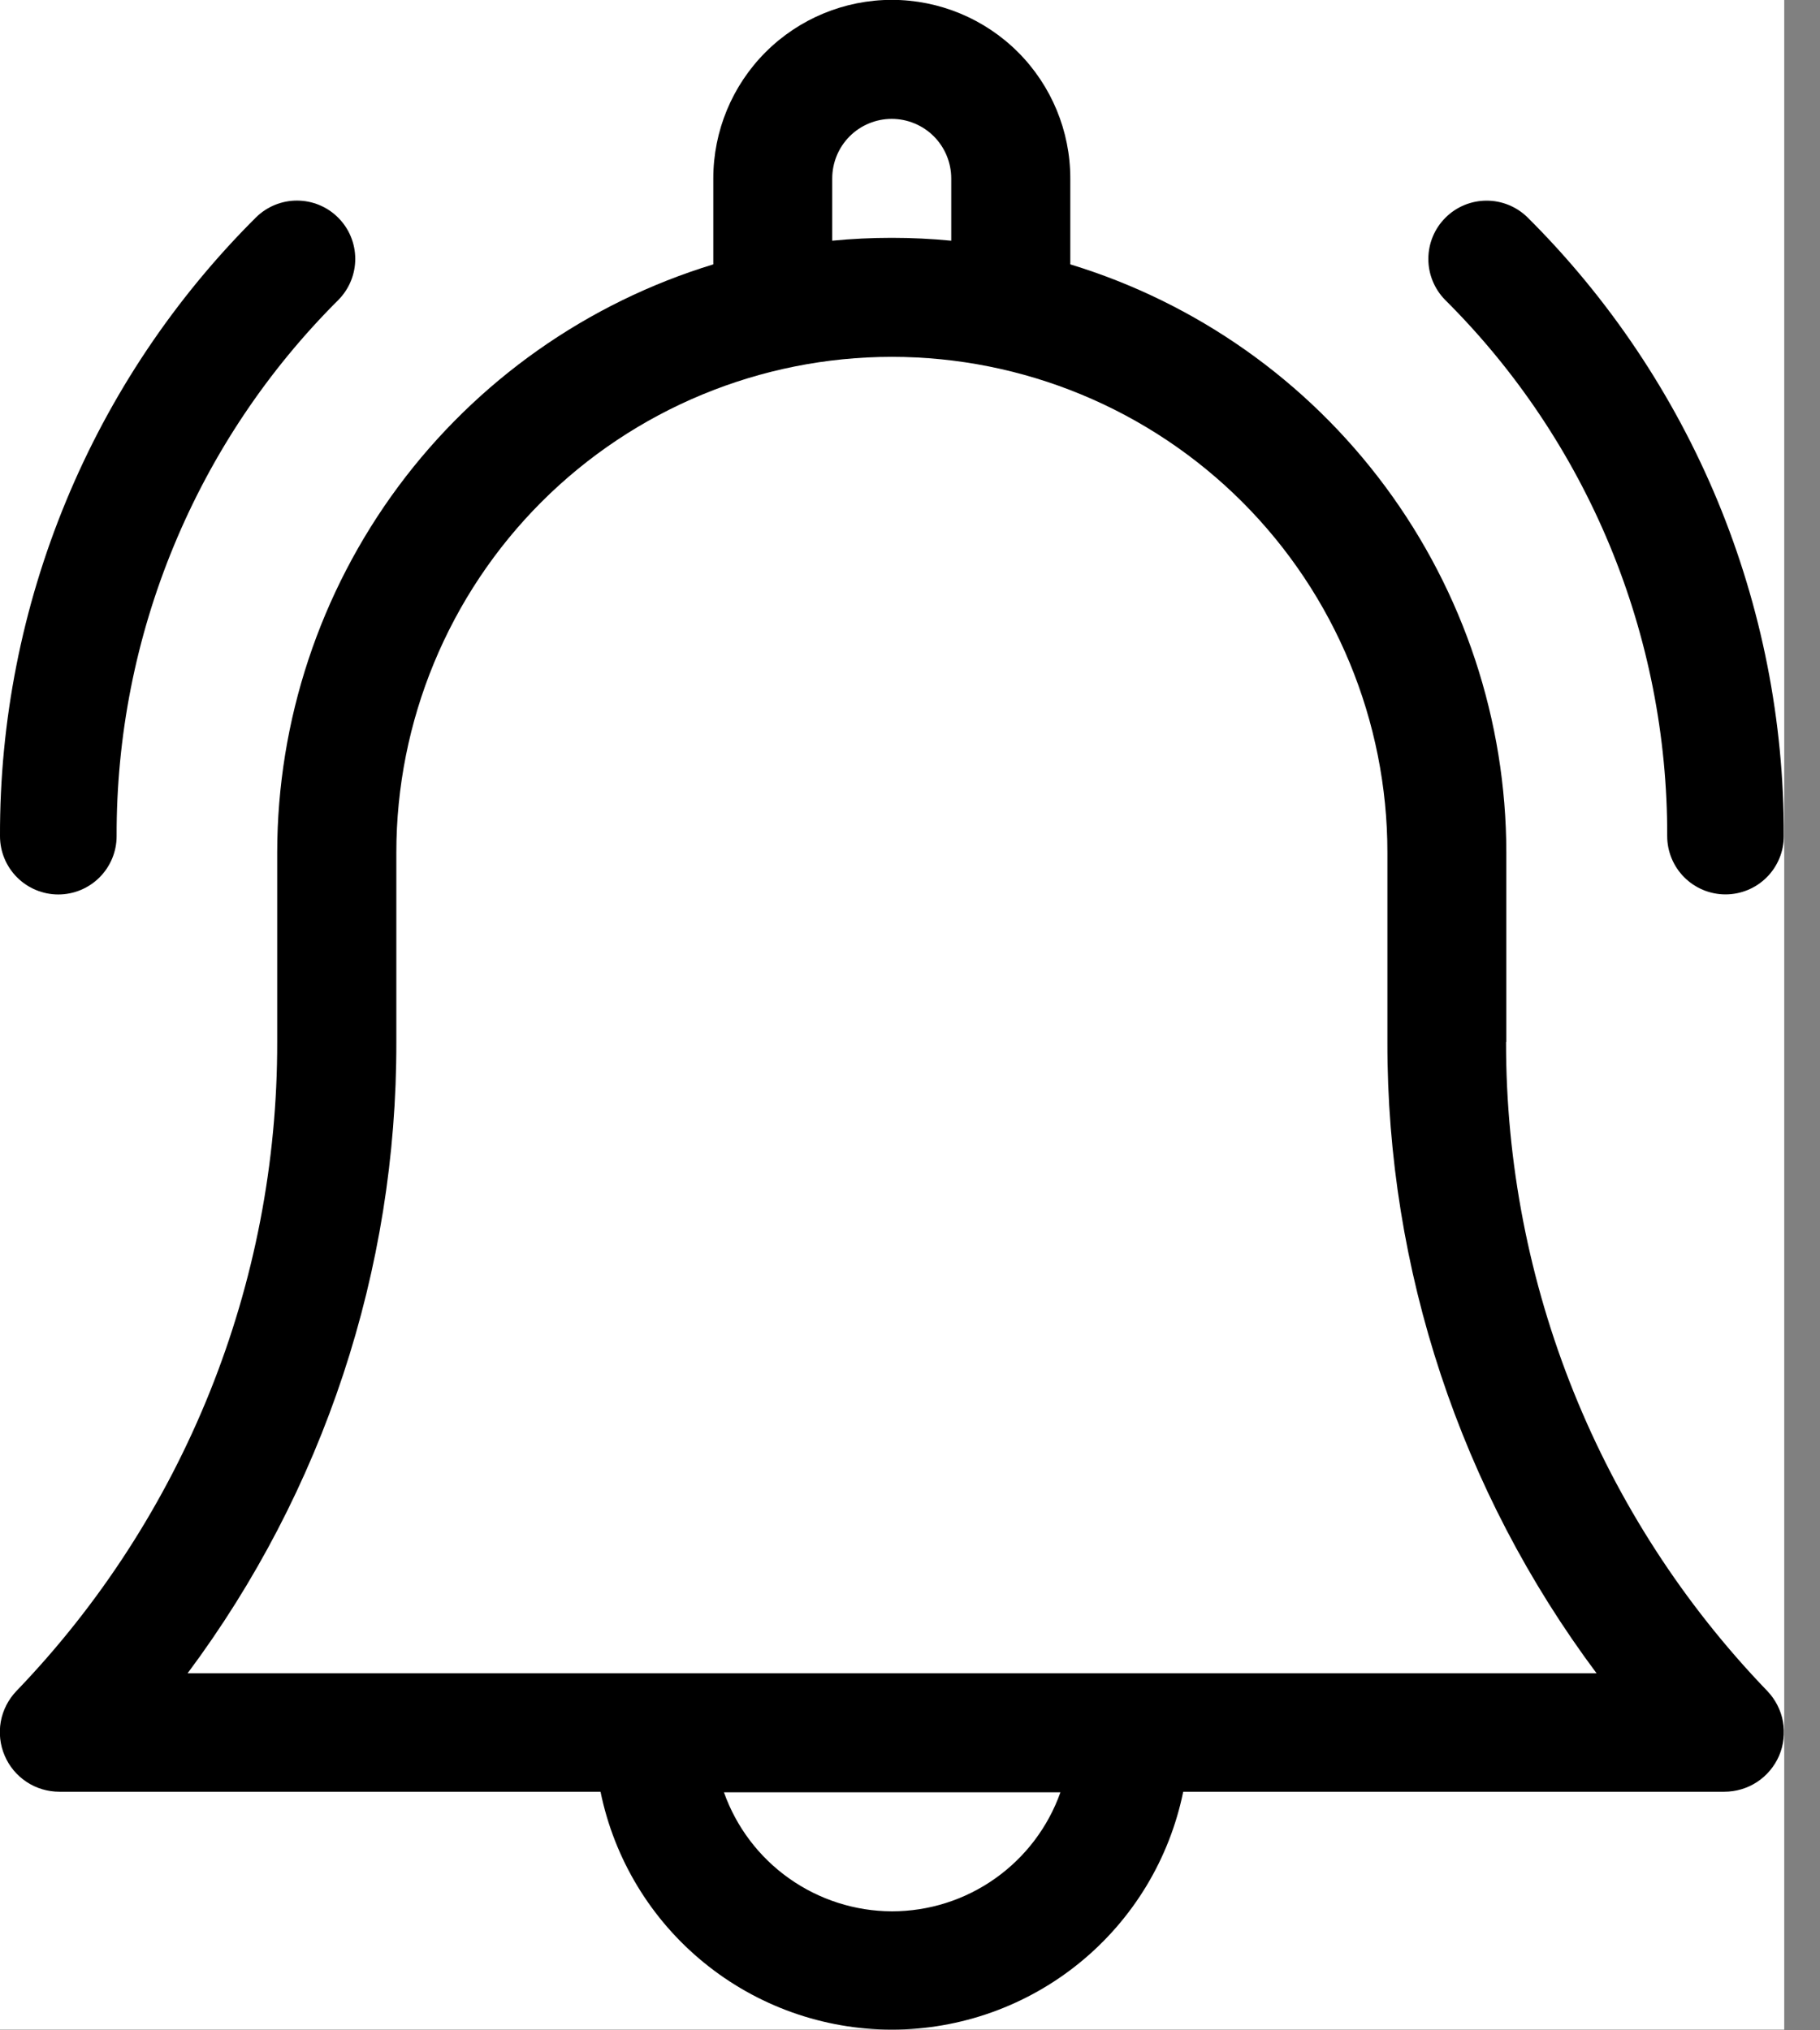 <svg width="26" height="29" viewBox="0 0 26 29" fill="none" xmlns="http://www.w3.org/2000/svg">
<rect x="0" y="0" width="26" height="29" fill="#808080" stroke="none"/>
<g clip-path="url(#clip0_1_245)">
<rect width="25.489" height="28.99" fill="white"/>
<path d="M21.519 14.882V12.176C21.517 10.293 20.91 8.461 19.789 6.949C18.668 5.437 17.091 4.325 15.29 3.776V2.548C15.29 1.872 15.021 1.223 14.543 0.745C14.065 0.267 13.416 -0.002 12.74 -0.002C12.064 -0.002 11.415 0.267 10.937 0.745C10.459 1.223 10.19 1.872 10.19 2.548V3.776C8.389 4.325 6.812 5.437 5.69 6.949C4.569 8.461 3.962 10.293 3.96 12.176V14.882C3.966 18.339 2.63 21.664 0.233 24.155C0.118 24.276 0.041 24.427 0.011 24.591C-0.018 24.755 0.001 24.924 0.067 25.077C0.132 25.23 0.241 25.36 0.38 25.452C0.519 25.544 0.682 25.592 0.849 25.592H8.579C8.775 26.551 9.296 27.413 10.055 28.032C10.813 28.651 11.762 28.99 12.741 28.99C13.72 28.99 14.669 28.651 15.427 28.032C16.186 27.413 16.707 26.551 16.903 25.592H24.633C24.799 25.592 24.962 25.544 25.102 25.452C25.241 25.36 25.35 25.23 25.416 25.077C25.481 24.924 25.5 24.755 25.471 24.591C25.441 24.427 25.364 24.276 25.249 24.155C22.849 21.665 21.511 18.34 21.515 14.882H21.519ZM11.889 2.548C11.889 2.323 11.979 2.106 12.138 1.947C12.297 1.788 12.514 1.698 12.739 1.698C12.964 1.698 13.181 1.788 13.34 1.947C13.499 2.106 13.589 2.323 13.589 2.548V3.438C13.309 3.411 13.026 3.397 12.739 3.397C12.452 3.397 12.169 3.411 11.889 3.438V2.548ZM12.742 27.3C12.216 27.299 11.702 27.134 11.273 26.83C10.843 26.526 10.518 26.096 10.342 25.6H15.149C14.973 26.097 14.646 26.528 14.215 26.832C13.784 27.137 13.27 27.3 12.742 27.3ZM2.68 23.9C4.623 21.296 5.669 18.133 5.662 14.884V12.176C5.662 10.299 6.408 8.498 7.735 7.17C9.063 5.843 10.864 5.097 12.741 5.097C14.618 5.097 16.419 5.843 17.747 7.17C19.074 8.498 19.82 10.299 19.82 12.176V14.882C19.814 18.132 20.863 21.297 22.808 23.9H2.68Z" fill="black"/>
<path d="M23.817 11.942C23.817 12.163 23.905 12.375 24.061 12.531C24.217 12.687 24.429 12.775 24.65 12.775C24.871 12.775 25.083 12.687 25.239 12.531C25.395 12.375 25.483 12.163 25.483 11.942C25.487 10.3 25.166 8.674 24.538 7.157C23.909 5.64 22.986 4.263 21.822 3.105C21.665 2.951 21.454 2.865 21.234 2.866C21.015 2.867 20.804 2.954 20.649 3.11C20.493 3.265 20.406 3.476 20.405 3.695C20.404 3.915 20.49 4.126 20.644 4.283C21.653 5.286 22.453 6.48 22.998 7.795C23.542 9.109 23.821 10.519 23.817 11.942Z" fill="black"/>
<path d="M0.833 12.776C1.054 12.776 1.266 12.688 1.422 12.532C1.578 12.376 1.666 12.164 1.666 11.943C1.662 10.52 1.939 9.11 2.484 7.795C3.028 6.48 3.827 5.286 4.836 4.282C4.99 4.125 5.076 3.914 5.075 3.694C5.074 3.475 4.987 3.264 4.831 3.109C4.676 2.953 4.465 2.866 4.246 2.865C4.026 2.864 3.815 2.95 3.658 3.104C2.494 4.262 1.571 5.64 0.944 7.157C0.316 8.674 -0.005 10.301 -2.51589e-06 11.943C-2.51589e-06 12.164 0.088 12.376 0.244 12.532C0.4 12.688 0.612 12.776 0.833 12.776Z" fill="black"/>
</g>
<defs>
<clipPath id="clip0_1_245">
<rect width="25.489" height="28.99" fill="white"/>
</clipPath>
</defs>
</svg>
